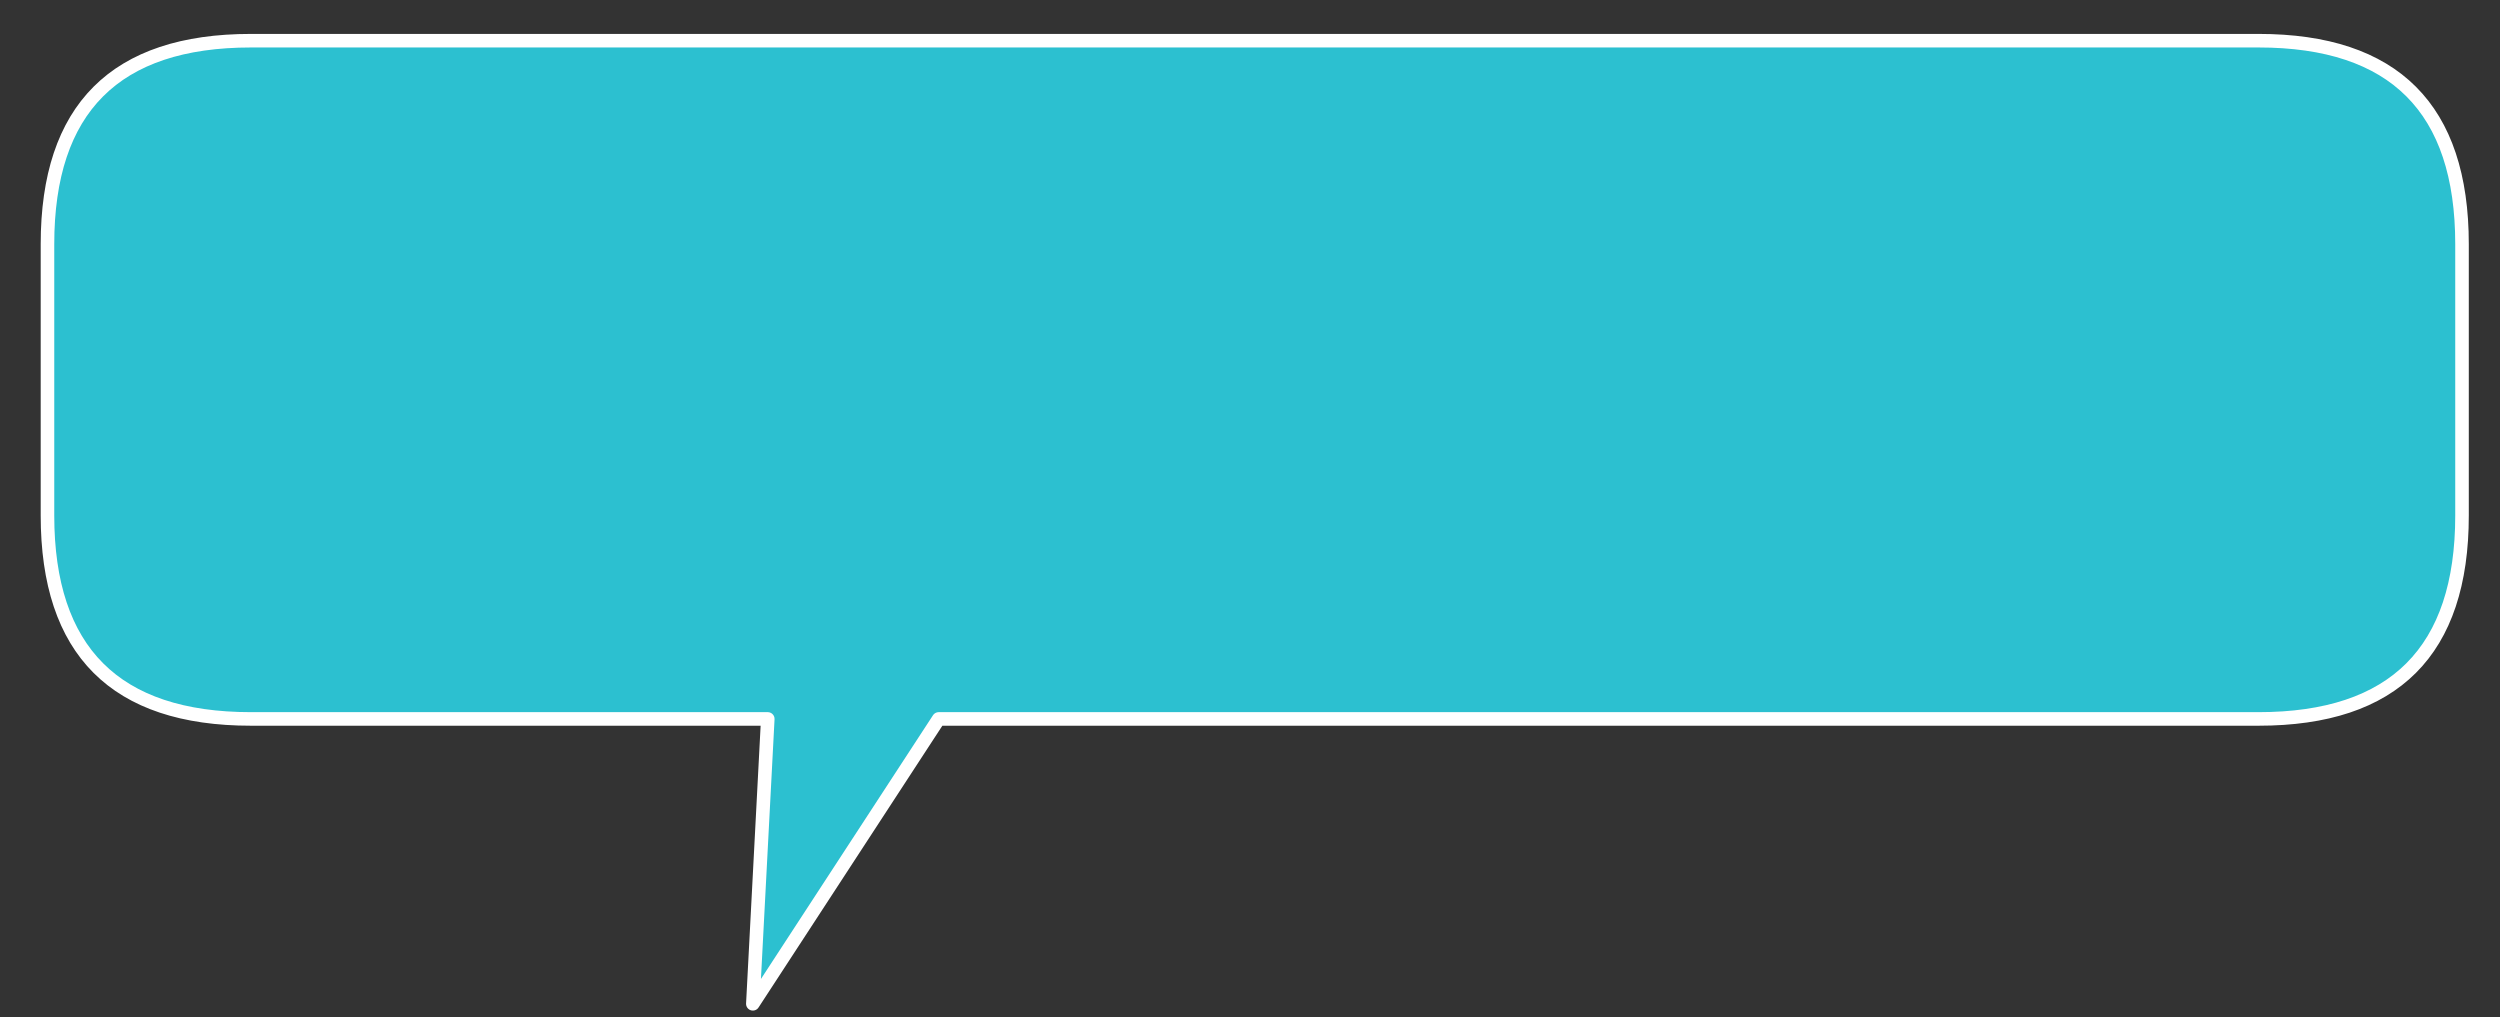 <?xml version="1.0" encoding="utf-8"?>
<!-- Generator: Adobe Illustrator 16.0.0, SVG Export Plug-In . SVG Version: 6.00 Build 0)  -->
<!DOCTYPE svg PUBLIC "-//W3C//DTD SVG 1.1//EN" "http://www.w3.org/Graphics/SVG/1.1/DTD/svg11.dtd">
<svg version="1.1" id="Layer_1" xmlns="http://www.w3.org/2000/svg" xmlns:xlink="http://www.w3.org/1999/xlink" x="0px" y="0px"
	 width="184.3px" height="75px" viewBox="0 0 184.3 75" enable-background="new 0 0 184.3 75" xml:space="preserve">
<rect x="0" y="0" width="184.3" height="75" fill="#333333" stroke="none"/>
<g>
	<g>
		<path fill-rule="evenodd" clip-rule="evenodd" fill="#2CD0E2" fill-opacity="0.898" d="M181.5,38c0,10-5,15-15,15H69.2L55.5,74
			l1.1-21H18.5c-10,0-15-5-15-15V18c0-10,5-15,15-15h148c10,0,15,5,15,15V38z"/>
		
			<path fill-rule="evenodd" clip-rule="evenodd" fill="none" stroke="#FFFFFF" stroke-linecap="round" stroke-linejoin="round" stroke-miterlimit="3" d="
			M181.5,38V18c0-10-5-15-15-15h-148c-10,0-15,5-15,15v20c0,10,5,15,15,15h38.1l-1.1,21l13.7-21h97.3C176.5,53,181.5,48,181.5,38z"
			/>
	</g>
</g>
</svg>
